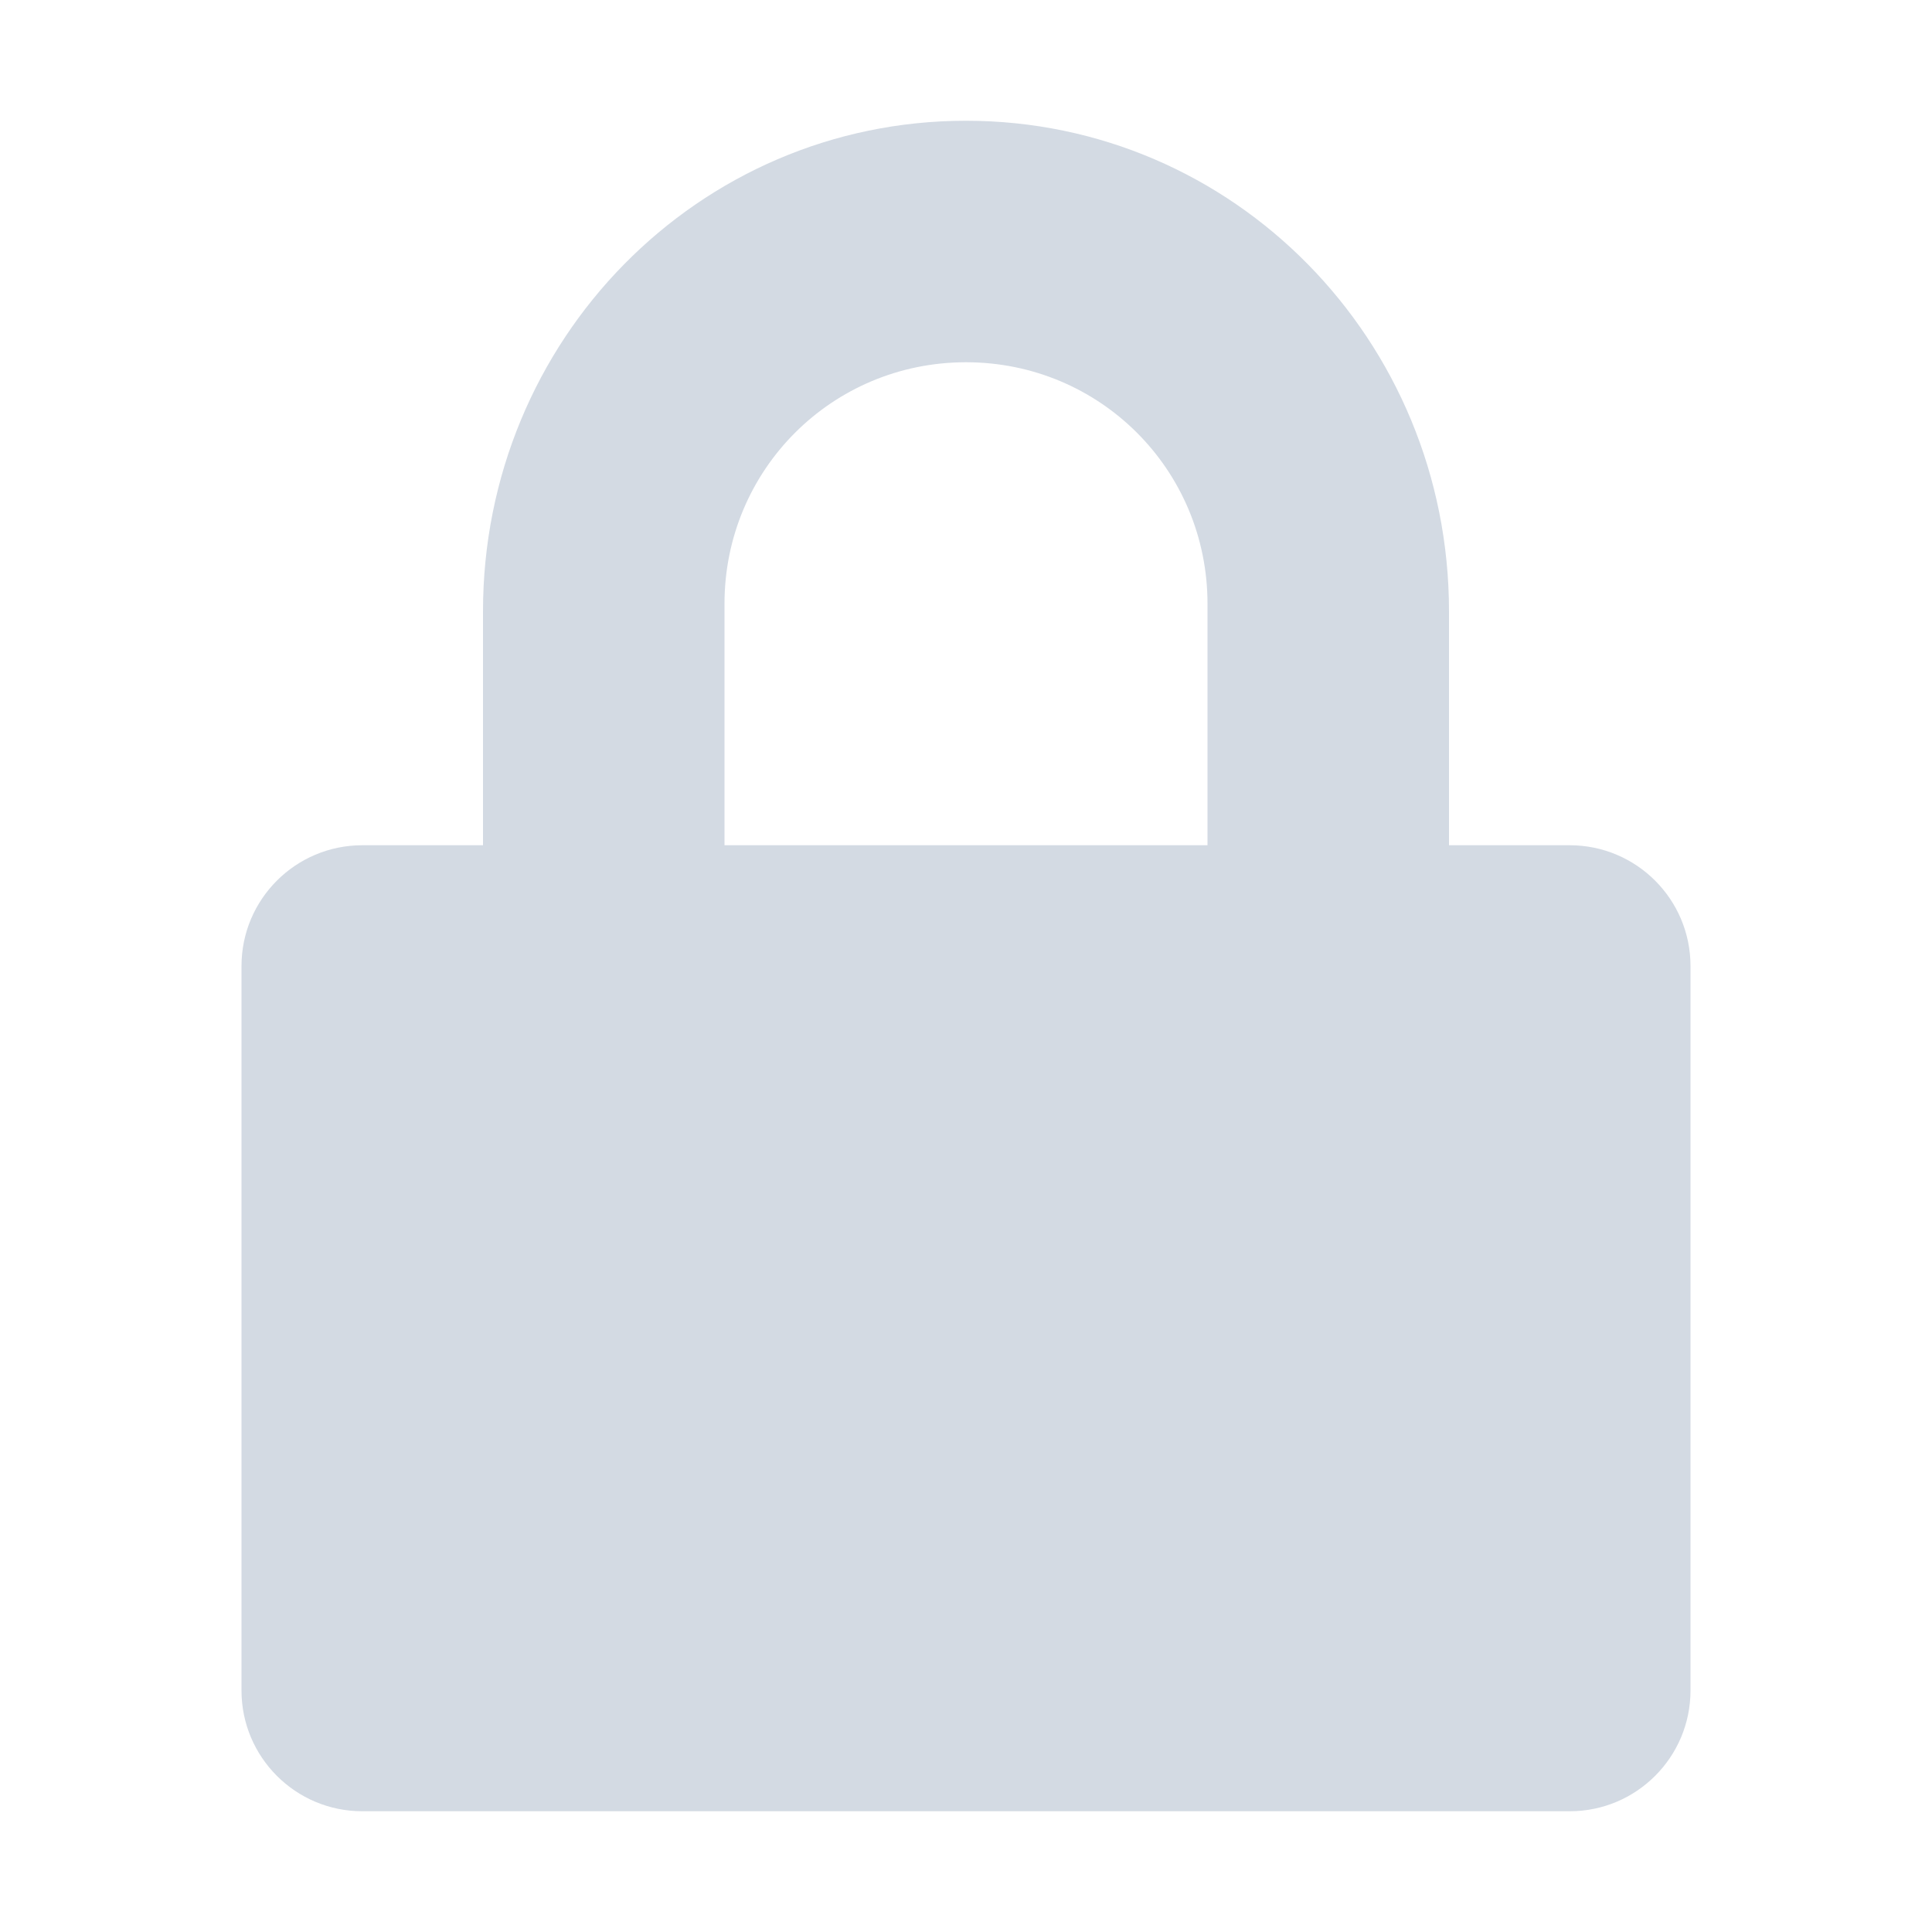 <svg xmlns="http://www.w3.org/2000/svg" width="12pt" height="12pt" version="1.1" viewBox="0 0 12 12">
 <g>
  <path style="fill:rgb(82.745%,85.49%,89.02%)" d="M 6 0.75 C 4.336 0.75 3 2.113 3 3.797 L 3 5.25 L 2.25 5.25 C 1.836 5.25 1.5 5.586 1.5 6 L 1.5 10.5 C 1.5 10.914 1.836 11.25 2.25 11.25 L 9.75 11.25 C 10.164 11.25 10.5 10.914 10.5 10.5 L 10.5 6 C 10.5 5.586 10.164 5.25 9.75 5.25 L 9 5.25 L 9 3.797 C 9 2.113 7.664 0.75 6 0.75 Z M 6 2.25 C 6.832 2.25 7.5 2.918 7.5 3.75 L 7.5 5.25 L 4.5 5.25 L 4.5 3.75 C 4.5 2.918 5.168 2.25 6 2.25 Z M 6 2.25"/>
 </g>
</svg>
